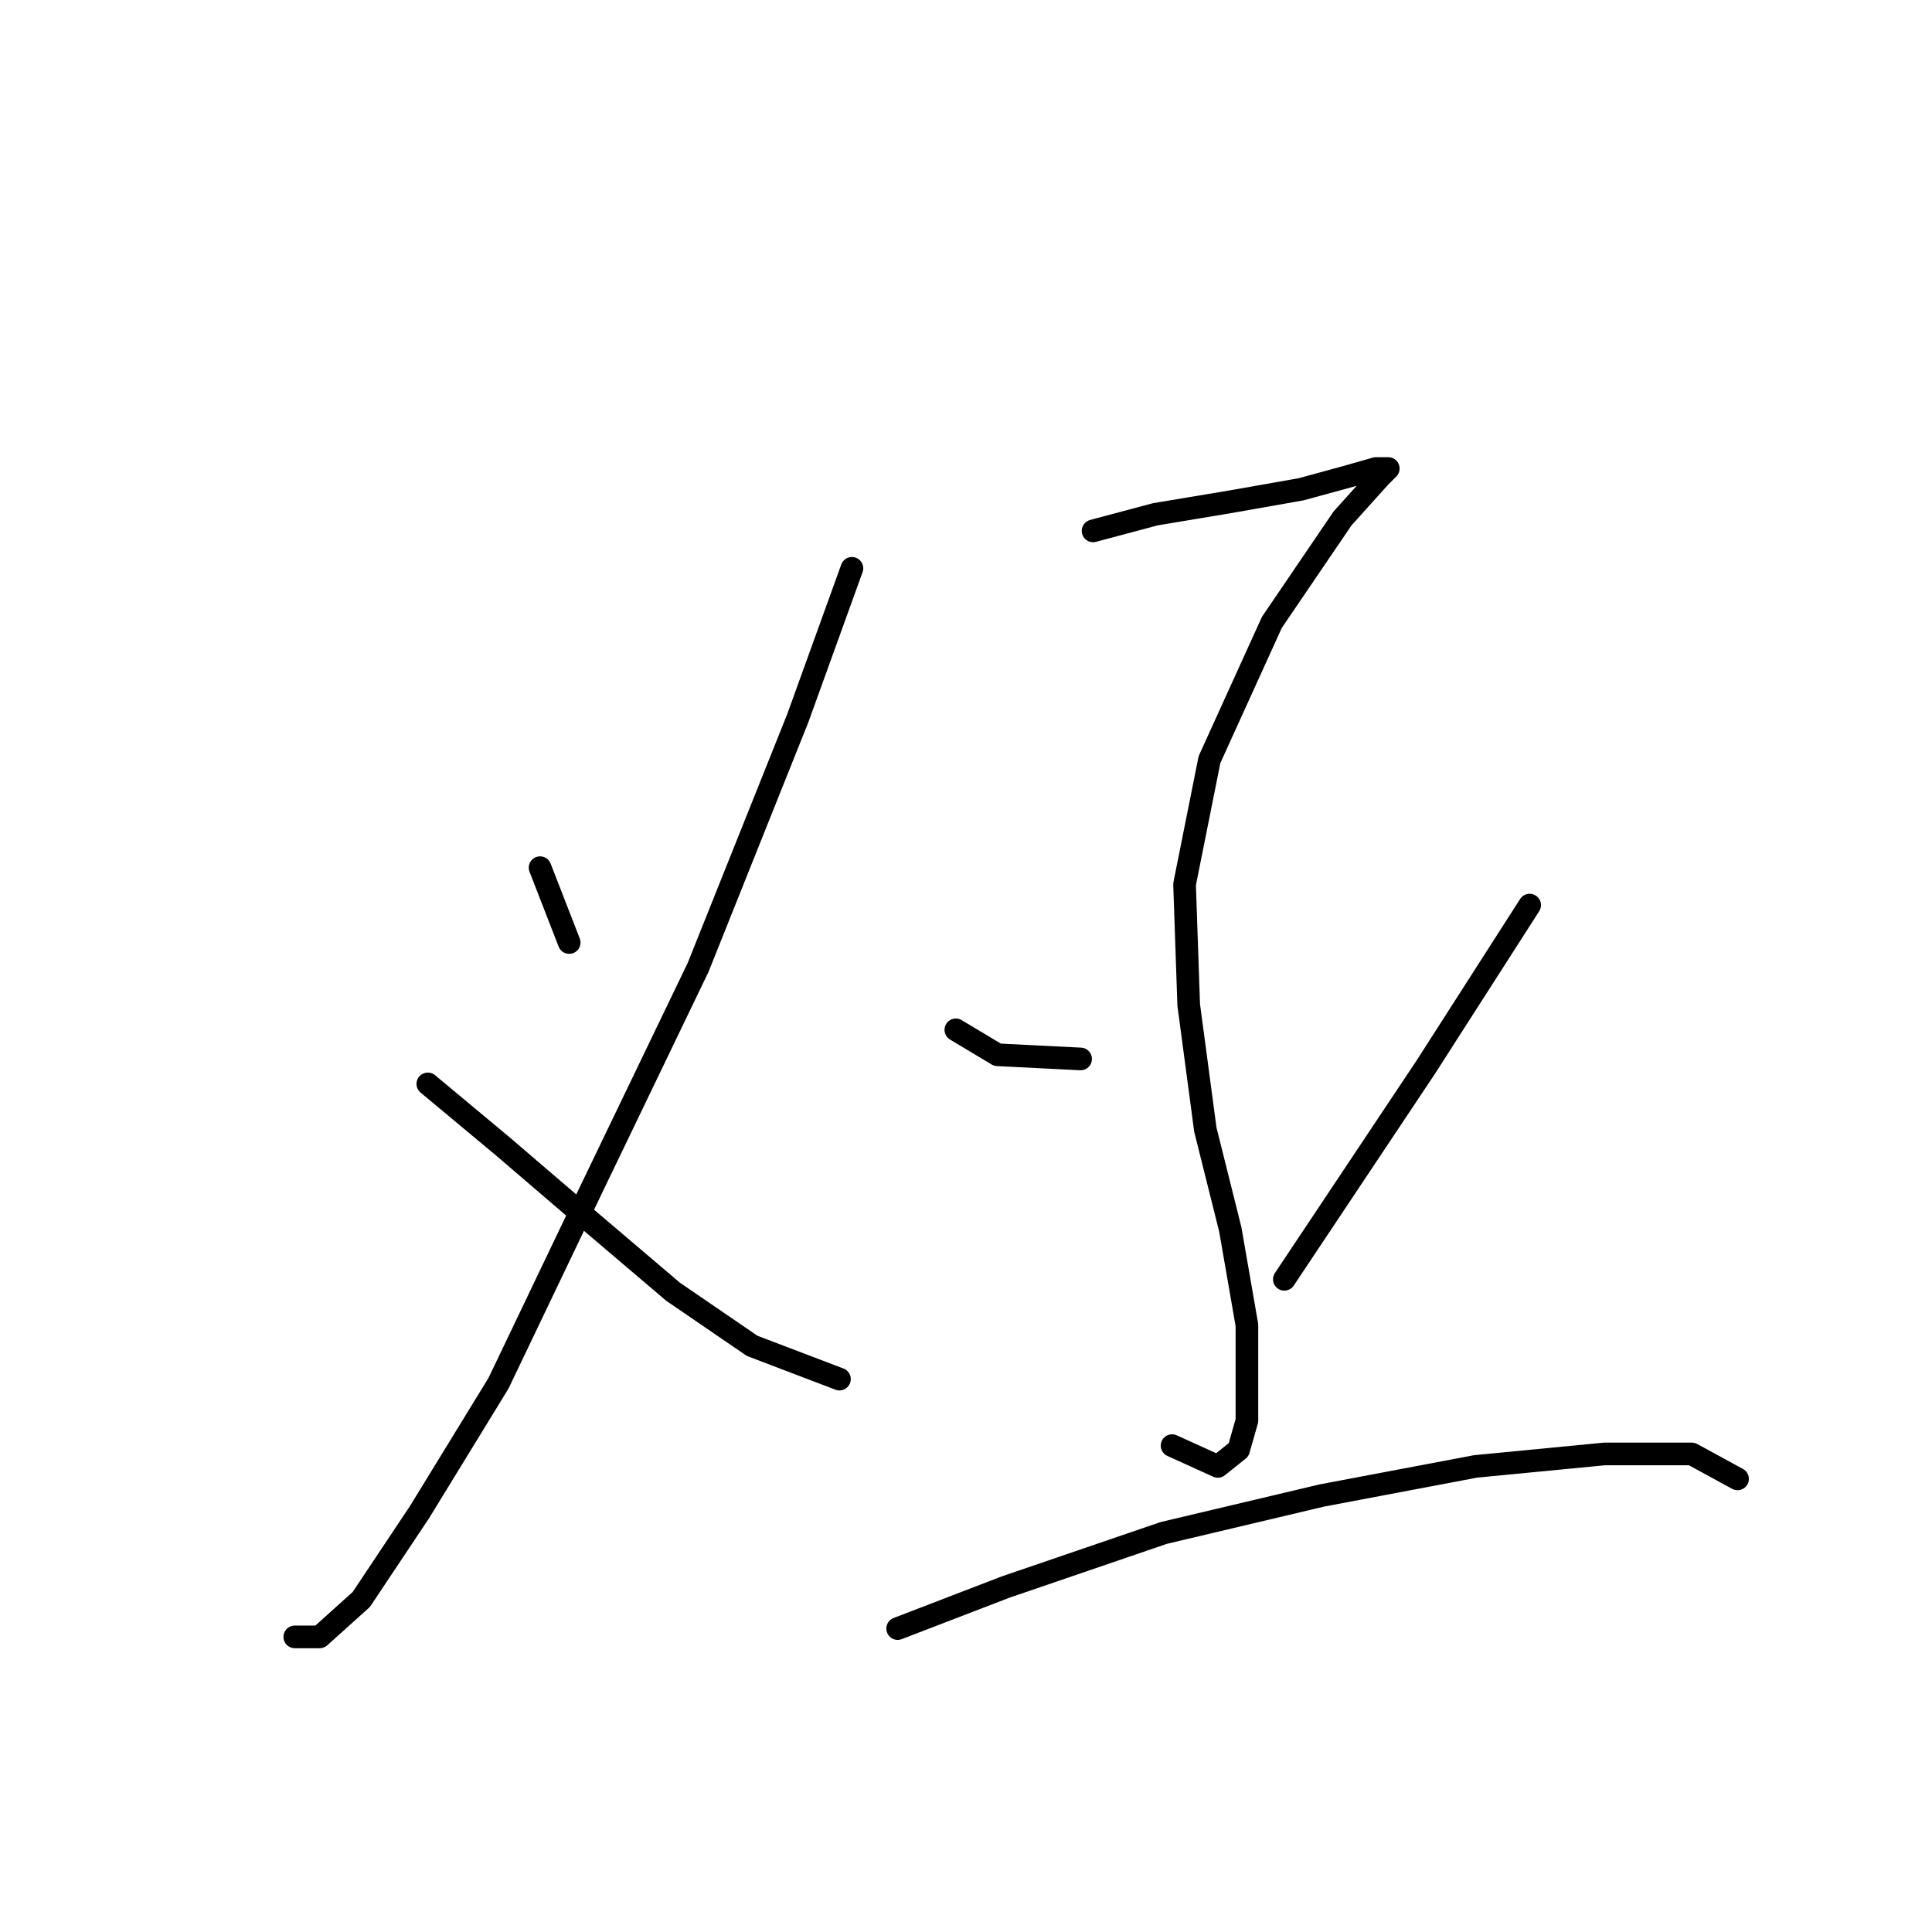 <?xml version="1.0" standalone="no"?>
    <svg width="256" height="256" xmlns="http://www.w3.org/2000/svg" version="1.1">
    <polyline stroke="black" stroke-width="3" stroke-linecap="round" fill="transparent" stroke-linejoin="round" points="71.563 114.972 75.42 124.889 75.42 124.889 " />
        <polyline stroke="black" stroke-width="3" stroke-linecap="round" fill="transparent" stroke-linejoin="round" points="112.884 75.305 105.721 95.138 92.499 128.195 78.175 157.946 66.054 183.289 55.586 200.368 47.873 211.938 42.363 216.896 39.058 216.896 39.058 216.896 " />
        <polyline stroke="black" stroke-width="3" stroke-linecap="round" fill="transparent" stroke-linejoin="round" points="56.688 143.621 66.605 151.885 78.175 161.802 89.193 171.168 99.661 178.33 111.231 182.738 111.231 182.738 " />
        <polyline stroke="black" stroke-width="3" stroke-linecap="round" fill="transparent" stroke-linejoin="round" points="144.838 70.346 153.102 68.142 163.019 66.49 172.385 64.837 178.445 63.184 182.302 62.082 183.955 62.082 182.853 63.184 177.895 68.693 168.529 82.467 160.265 100.648 156.959 117.176 157.51 133.153 159.714 149.681 163.019 162.904 165.223 175.576 165.223 182.187 165.223 188.247 164.121 192.104 161.366 194.307 155.306 191.553 155.306 191.553 " />
        <polyline stroke="black" stroke-width="3" stroke-linecap="round" fill="transparent" stroke-linejoin="round" points="126.657 136.459 132.167 139.764 143.185 140.315 143.185 140.315 " />
        <polyline stroke="black" stroke-width="3" stroke-linecap="round" fill="transparent" stroke-linejoin="round" points="202.687 119.931 188.913 141.417 170.181 169.515 170.181 169.515 " />
        <polyline stroke="black" stroke-width="3" stroke-linecap="round" fill="transparent" stroke-linejoin="round" points="118.944 215.794 133.268 210.285 154.204 203.123 175.14 198.164 195.525 194.307 212.604 192.655 224.173 192.655 230.234 195.96 230.234 195.96 " />
        </svg>